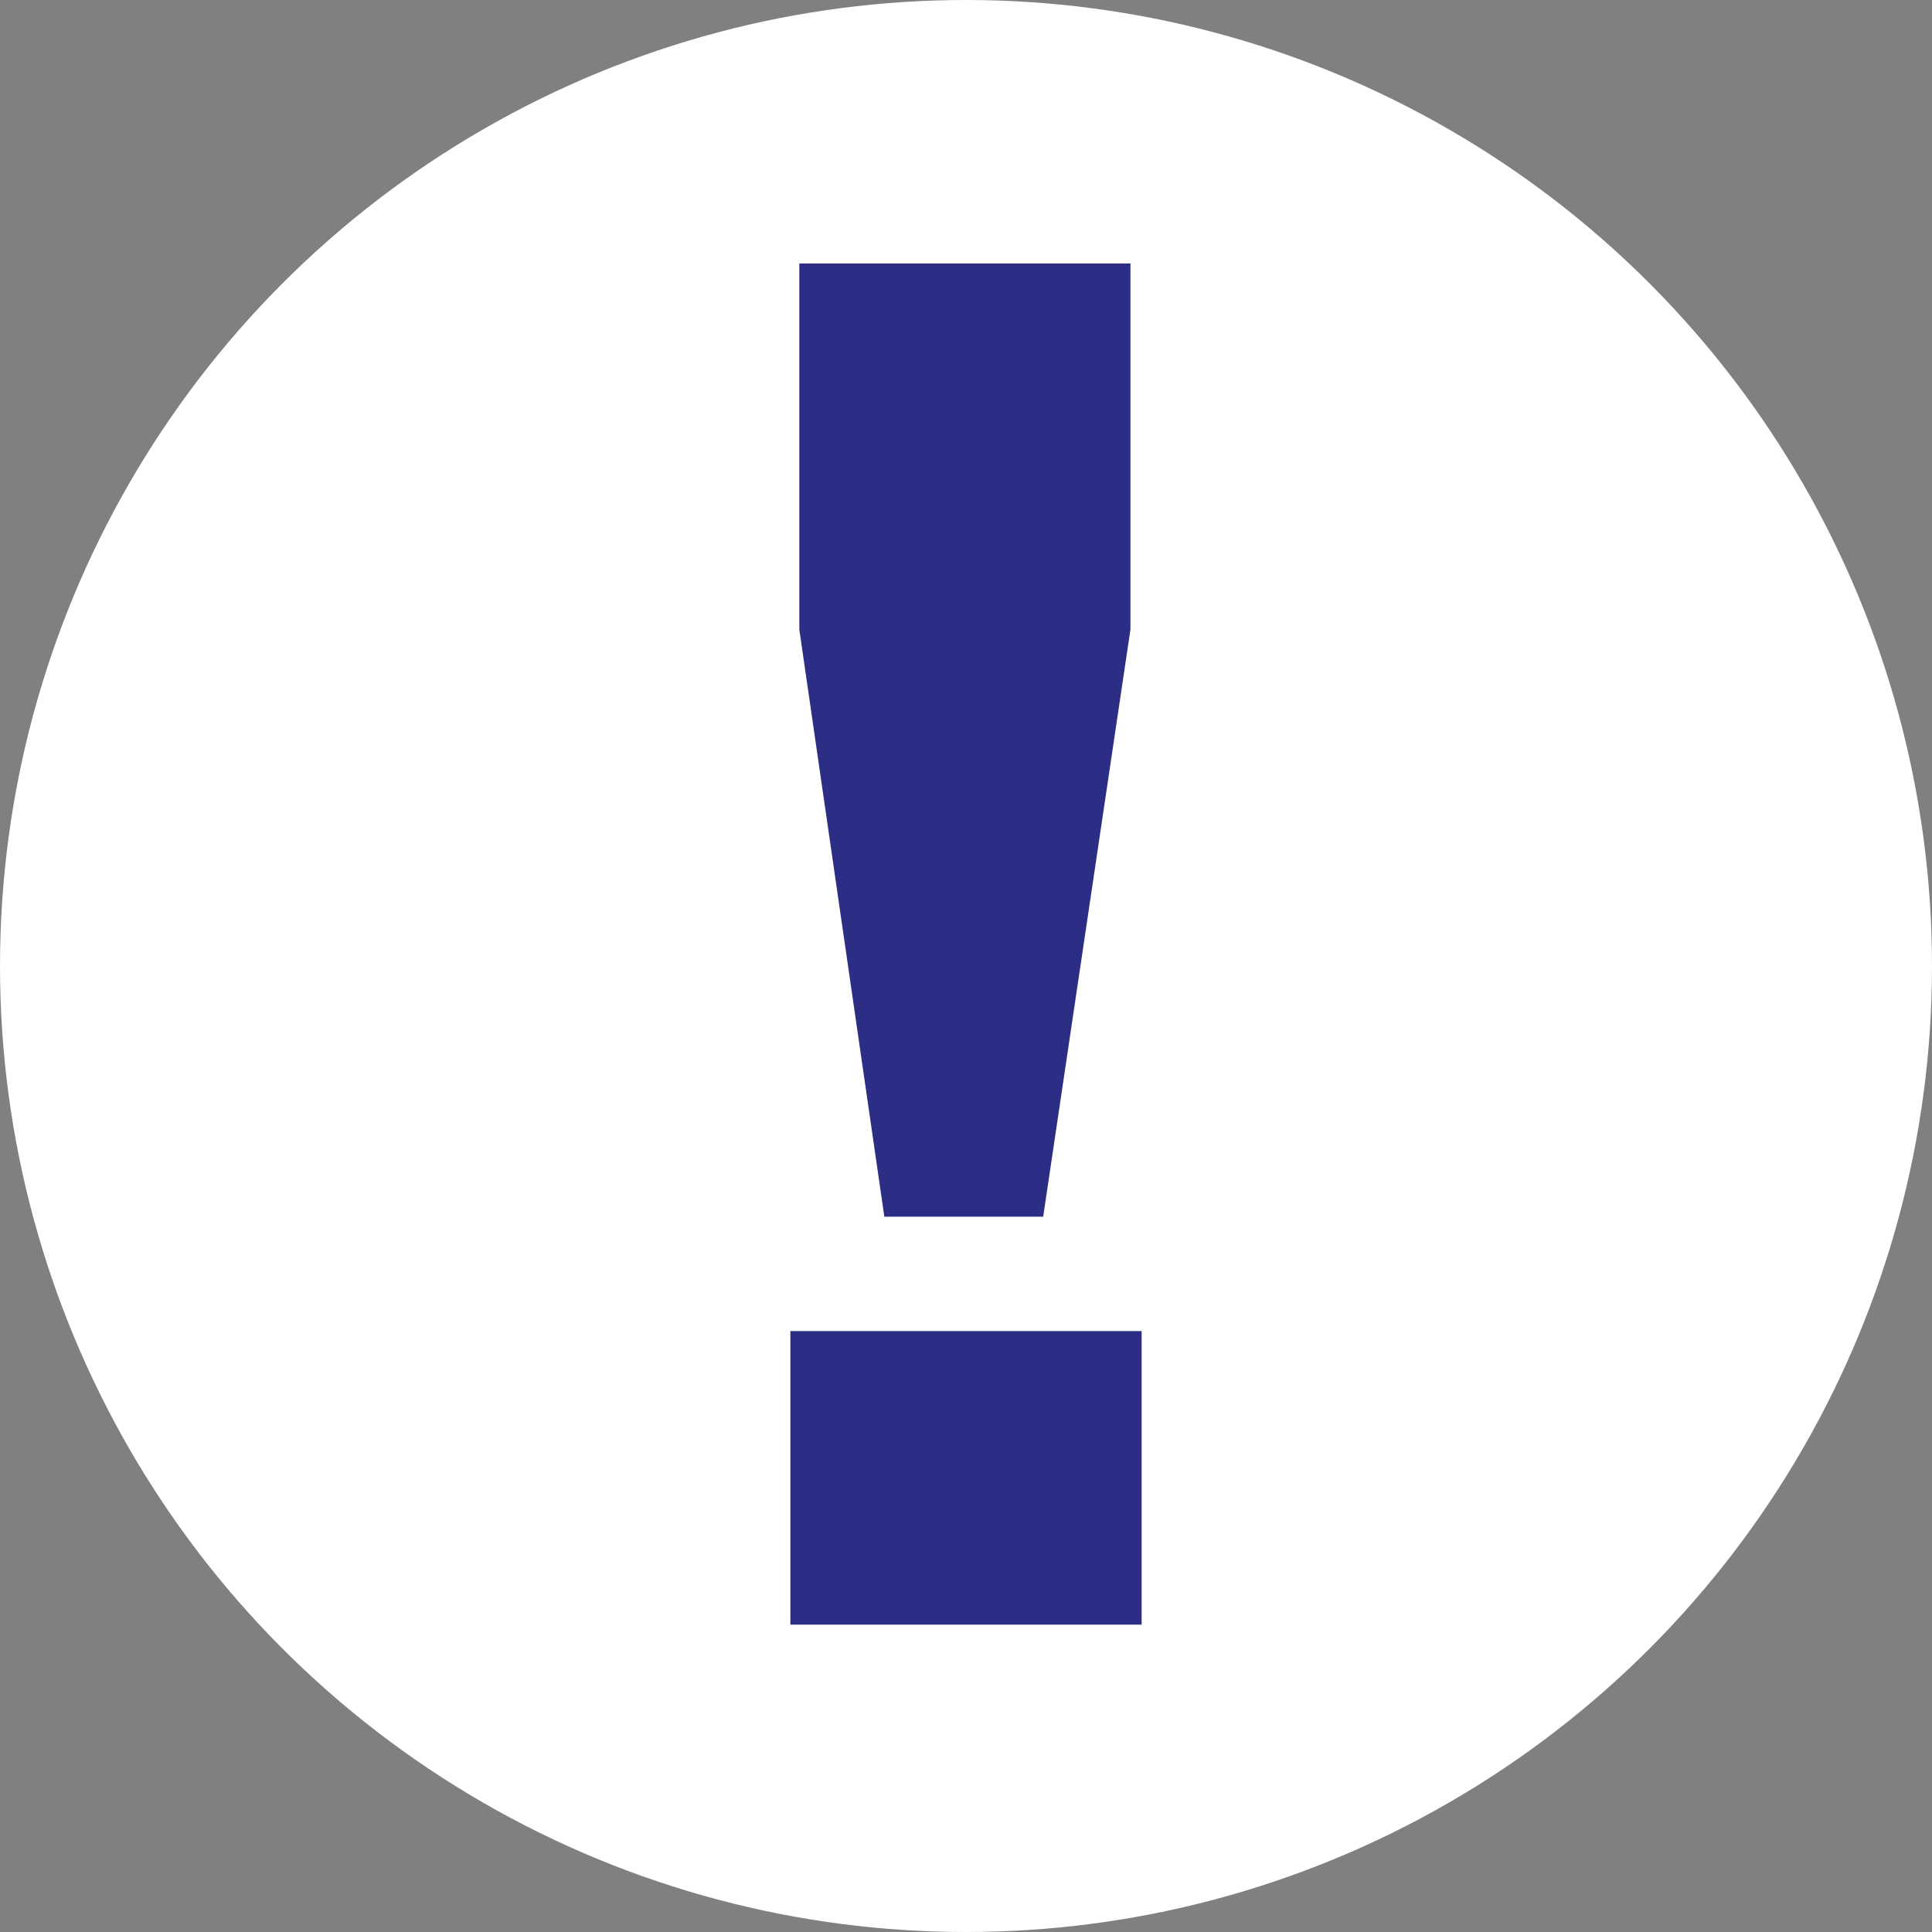 <svg width="44" height="44" viewBox="0 0 44 44" fill="none" xmlns="http://www.w3.org/2000/svg">
<rect x="0" y="0" width="44" height="44" fill="#808080" stroke="none"/>
<circle cx="22" cy="22" r="22" fill="white"/>
<path d="M18 30.314V37H26V30.314H18ZM25.745 14.336V6H18.204V14.336L20.14 27.709H23.758L25.745 14.336Z" fill="#2C2D84"/>
</svg>
